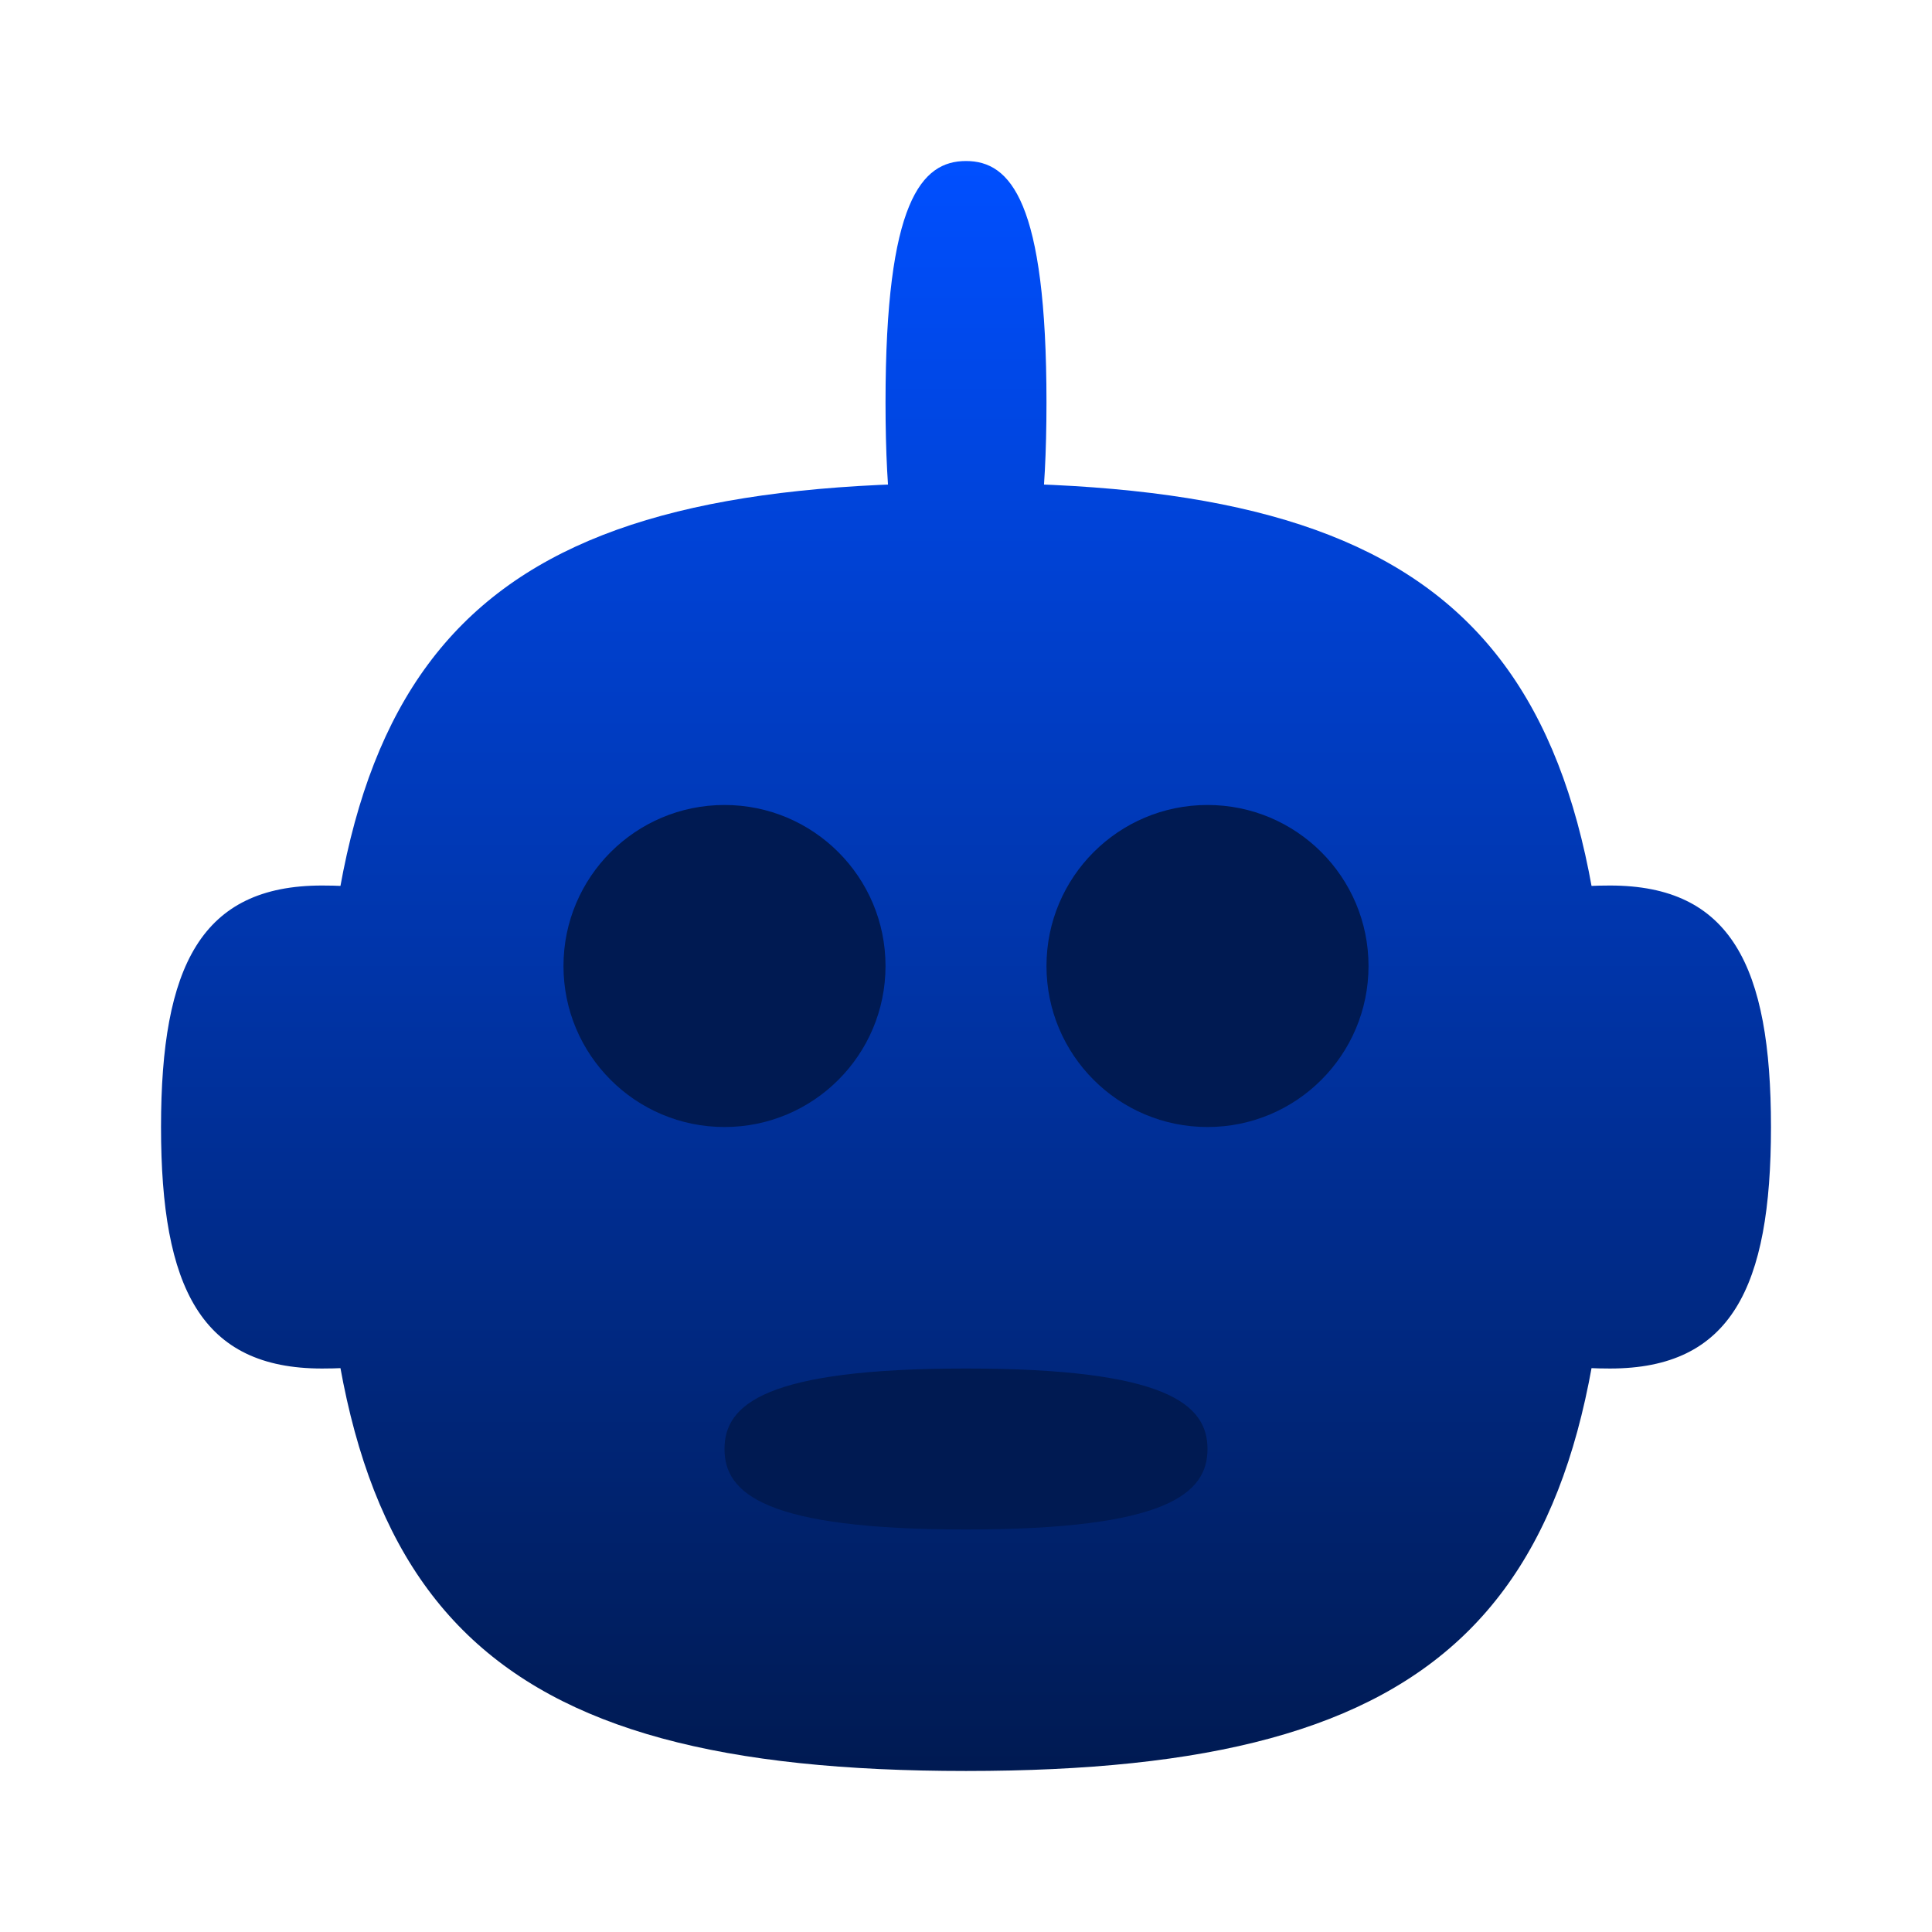<svg width="32" height="32" viewBox="0 0 32 32" fill="none" xmlns="http://www.w3.org/2000/svg">
<path d="M26.667 18.667C26.667 26.667 24 29.333 16 29.333C8 29.333 5.333 26.667 5.333 18.667C5.333 10.667 8 8 16 8C24 8 26.667 10.667 26.667 18.667Z" fill="url(#paint0_linear_48_2483)"/>
<path d="M22.667 16C22.667 17.473 21.473 18.667 20 18.667C18.527 18.667 17.333 17.473 17.333 16C17.333 14.527 18.527 13.333 20 13.333C21.473 13.333 22.667 14.527 22.667 16Z" fill="#001A52"/>
<path d="M14.667 16C14.667 17.473 13.473 18.667 12 18.667C10.527 18.667 9.333 17.473 9.333 16C9.333 14.527 10.527 13.333 12 13.333C13.473 13.333 14.667 14.527 14.667 16Z" fill="#001A52"/>
<path d="M20 24C20 24.736 19.333 25.333 16 25.333C12.667 25.333 12 24.736 12 24C12 23.264 12.667 22.667 16 22.667C19.333 22.667 20 23.264 20 24Z" fill="#001A52"/>
<path d="M29.333 18.667C29.333 21.333 28.667 22.667 26.667 22.667C24.667 22.667 24 22 24 18.667C24 15.333 24.667 14.667 26.667 14.667C28.667 14.667 29.333 16 29.333 18.667Z" fill="url(#paint1_linear_48_2483)"/>
<path d="M8 18.667C8 22 7.333 22.667 5.333 22.667C3.333 22.667 2.667 21.333 2.667 18.667C2.667 16 3.333 14.667 5.333 14.667C7.333 14.667 8 15.333 8 18.667Z" fill="url(#paint2_linear_48_2483)"/>
<path d="M17.333 6.667C17.333 10 16.736 10.667 16 10.667C15.264 10.667 14.667 10 14.667 6.667C14.667 3.333 15.264 2.667 16 2.667C16.736 2.667 17.333 3.333 17.333 6.667Z" fill="url(#paint3_linear_48_2483)"/>
<defs>
<linearGradient id="paint0_linear_48_2483" x1="16" y1="2.667" x2="16" y2="29.333" gradientUnits="userSpaceOnUse">
<stop stop-color="#004FFF"/>
<stop offset="1" stop-color="#001A52"/>
</linearGradient>
<linearGradient id="paint1_linear_48_2483" x1="16" y1="2.667" x2="16" y2="29.333" gradientUnits="userSpaceOnUse">
<stop stop-color="#004FFF"/>
<stop offset="1" stop-color="#001A52"/>
</linearGradient>
<linearGradient id="paint2_linear_48_2483" x1="16" y1="2.667" x2="16" y2="29.333" gradientUnits="userSpaceOnUse">
<stop stop-color="#004FFF"/>
<stop offset="1" stop-color="#001A52"/>
</linearGradient>
<linearGradient id="paint3_linear_48_2483" x1="16" y1="2.667" x2="16" y2="29.333" gradientUnits="userSpaceOnUse">
<stop stop-color="#004FFF"/>
<stop offset="1" stop-color="#001A52"/>
</linearGradient>
</defs>
</svg>
